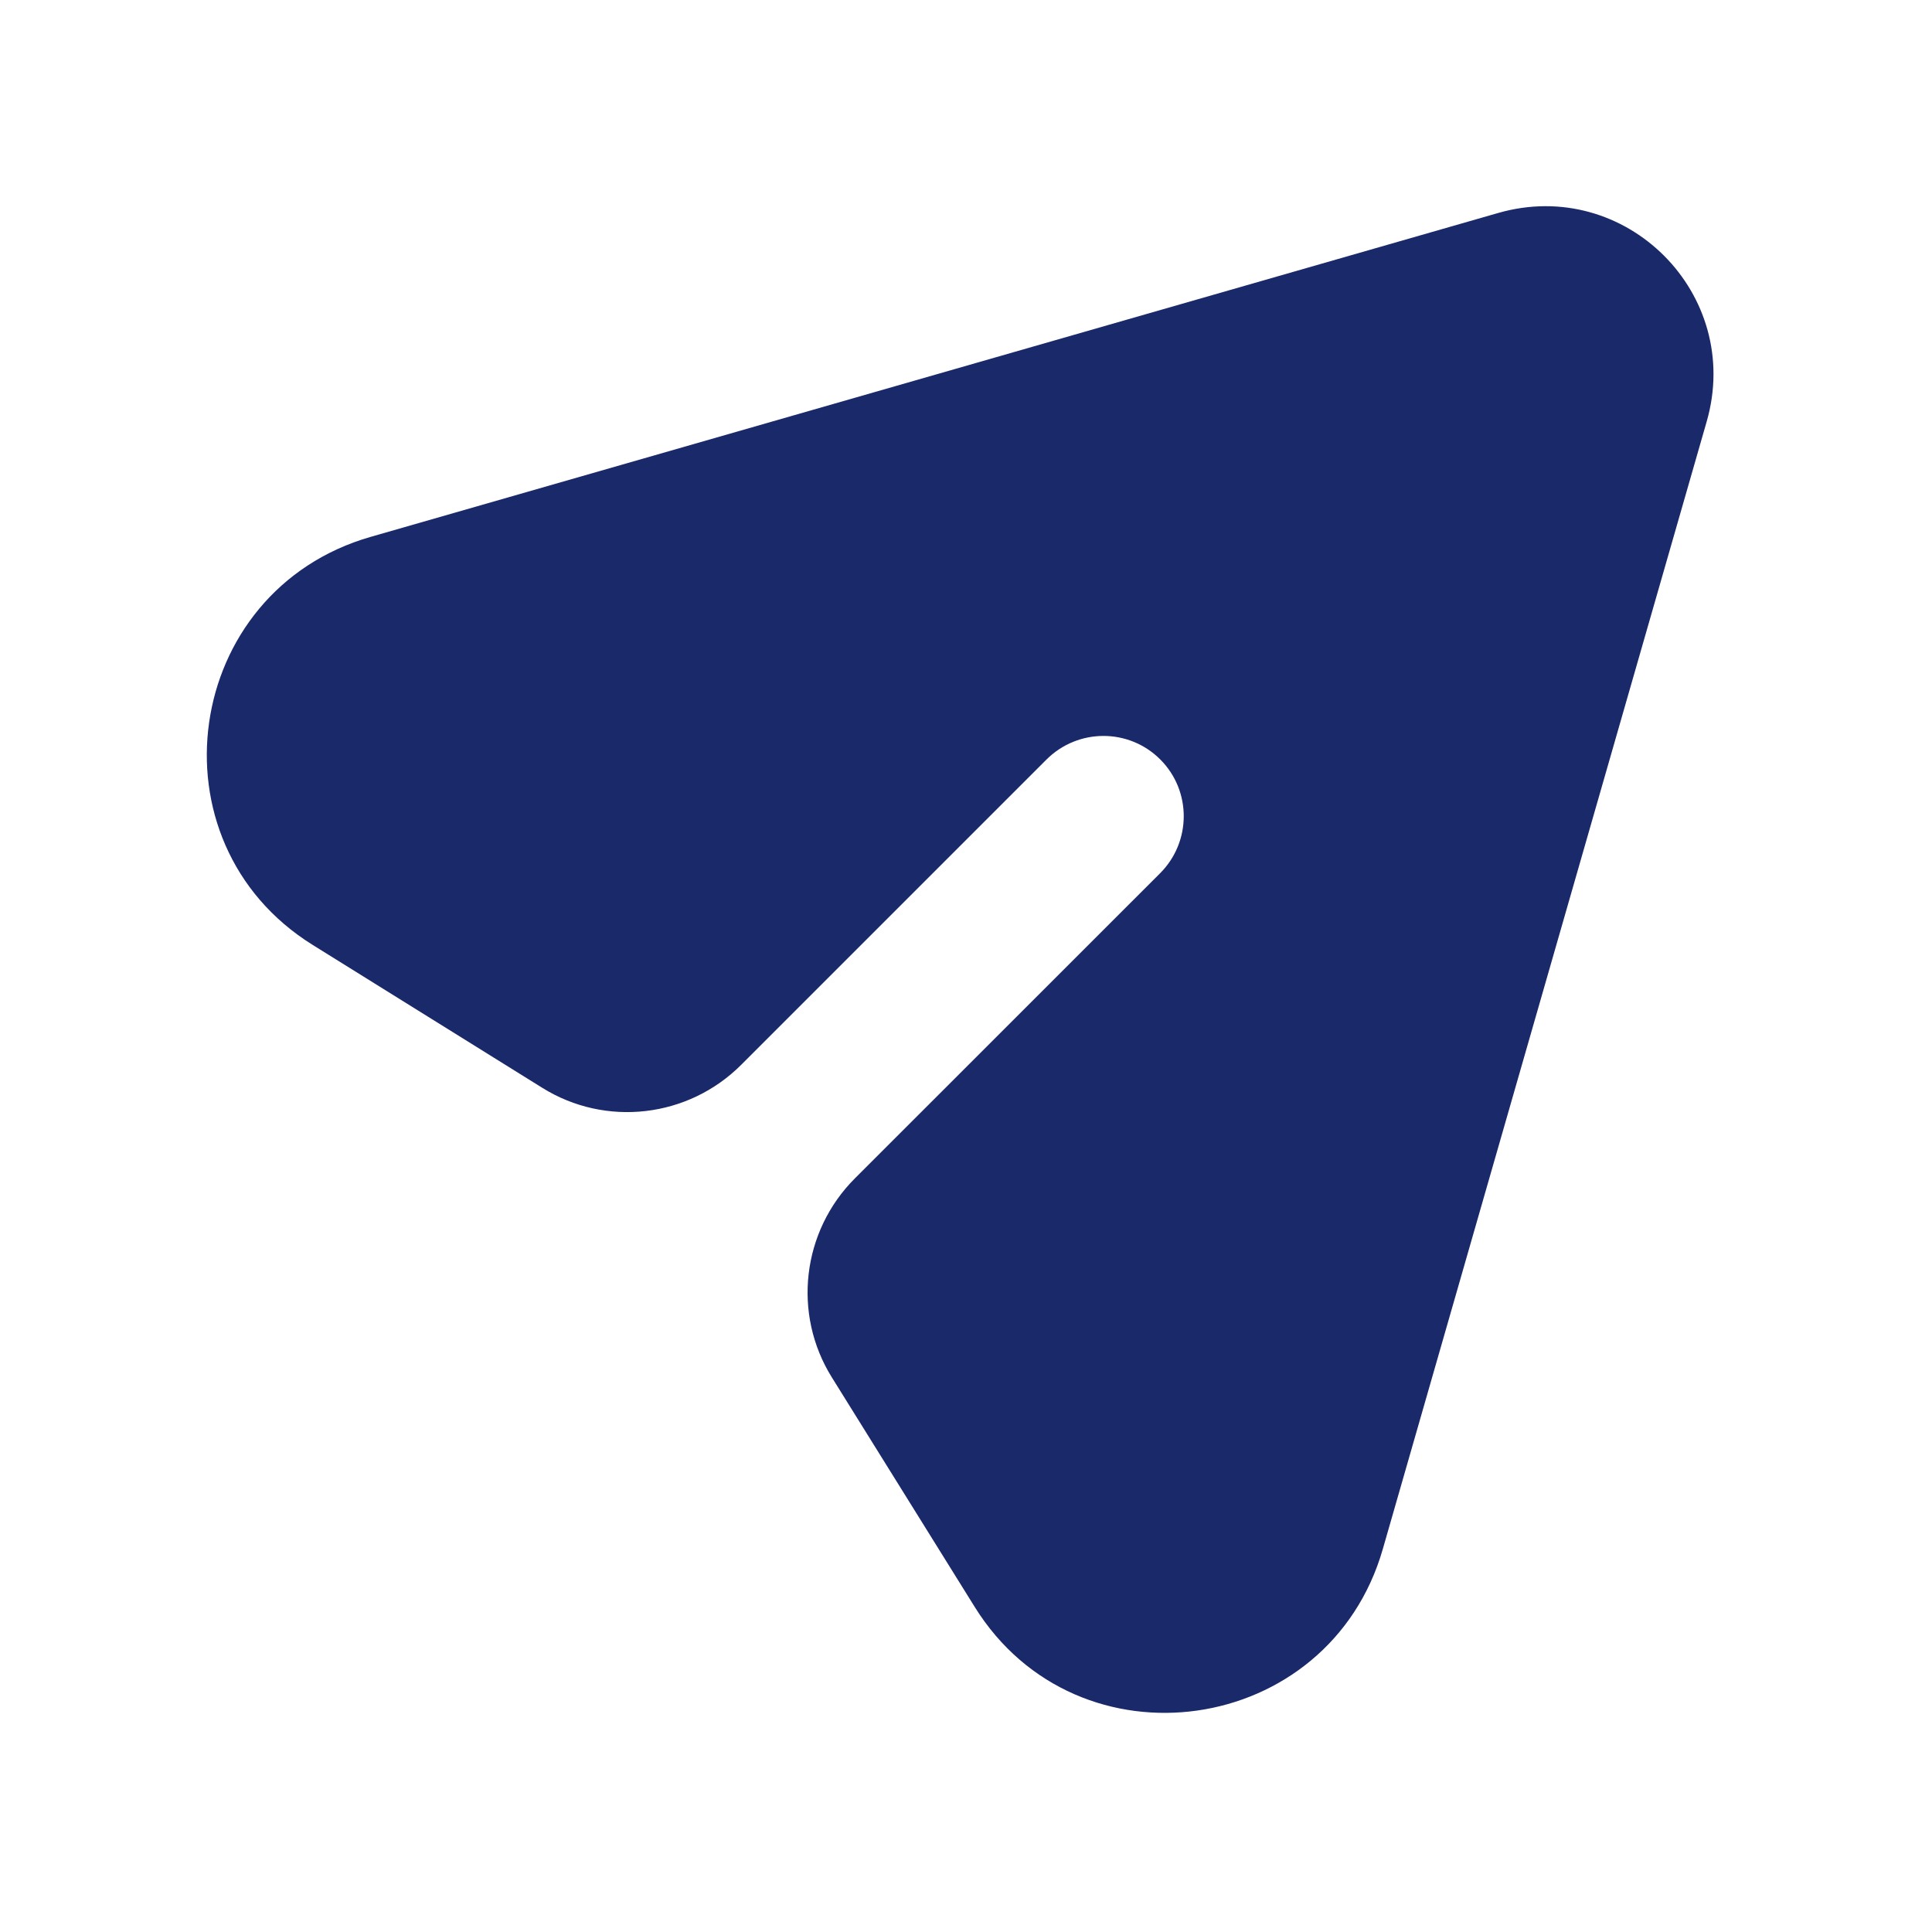 <svg width="24" height="24" viewBox="0 0 24 24" fill="none" xmlns="http://www.w3.org/2000/svg">
<path fill-rule="evenodd" clip-rule="evenodd" d="M18.61 2.646C20.195 2.19 21.657 3.652 21.201 5.237L17.178 19.242C16.508 21.576 13.39 22.02 12.109 19.963L10.334 17.111C9.842 16.323 9.961 15.297 10.62 14.638L14.411 10.848C14.802 10.457 14.803 9.824 14.413 9.434C14.023 9.044 13.39 9.045 12.999 9.436L9.209 13.226C8.55 13.886 7.525 14.005 6.736 13.513L3.884 11.738C1.827 10.457 2.271 7.339 4.605 6.669L18.61 2.646Z" fill="#192969"/>
</svg>
